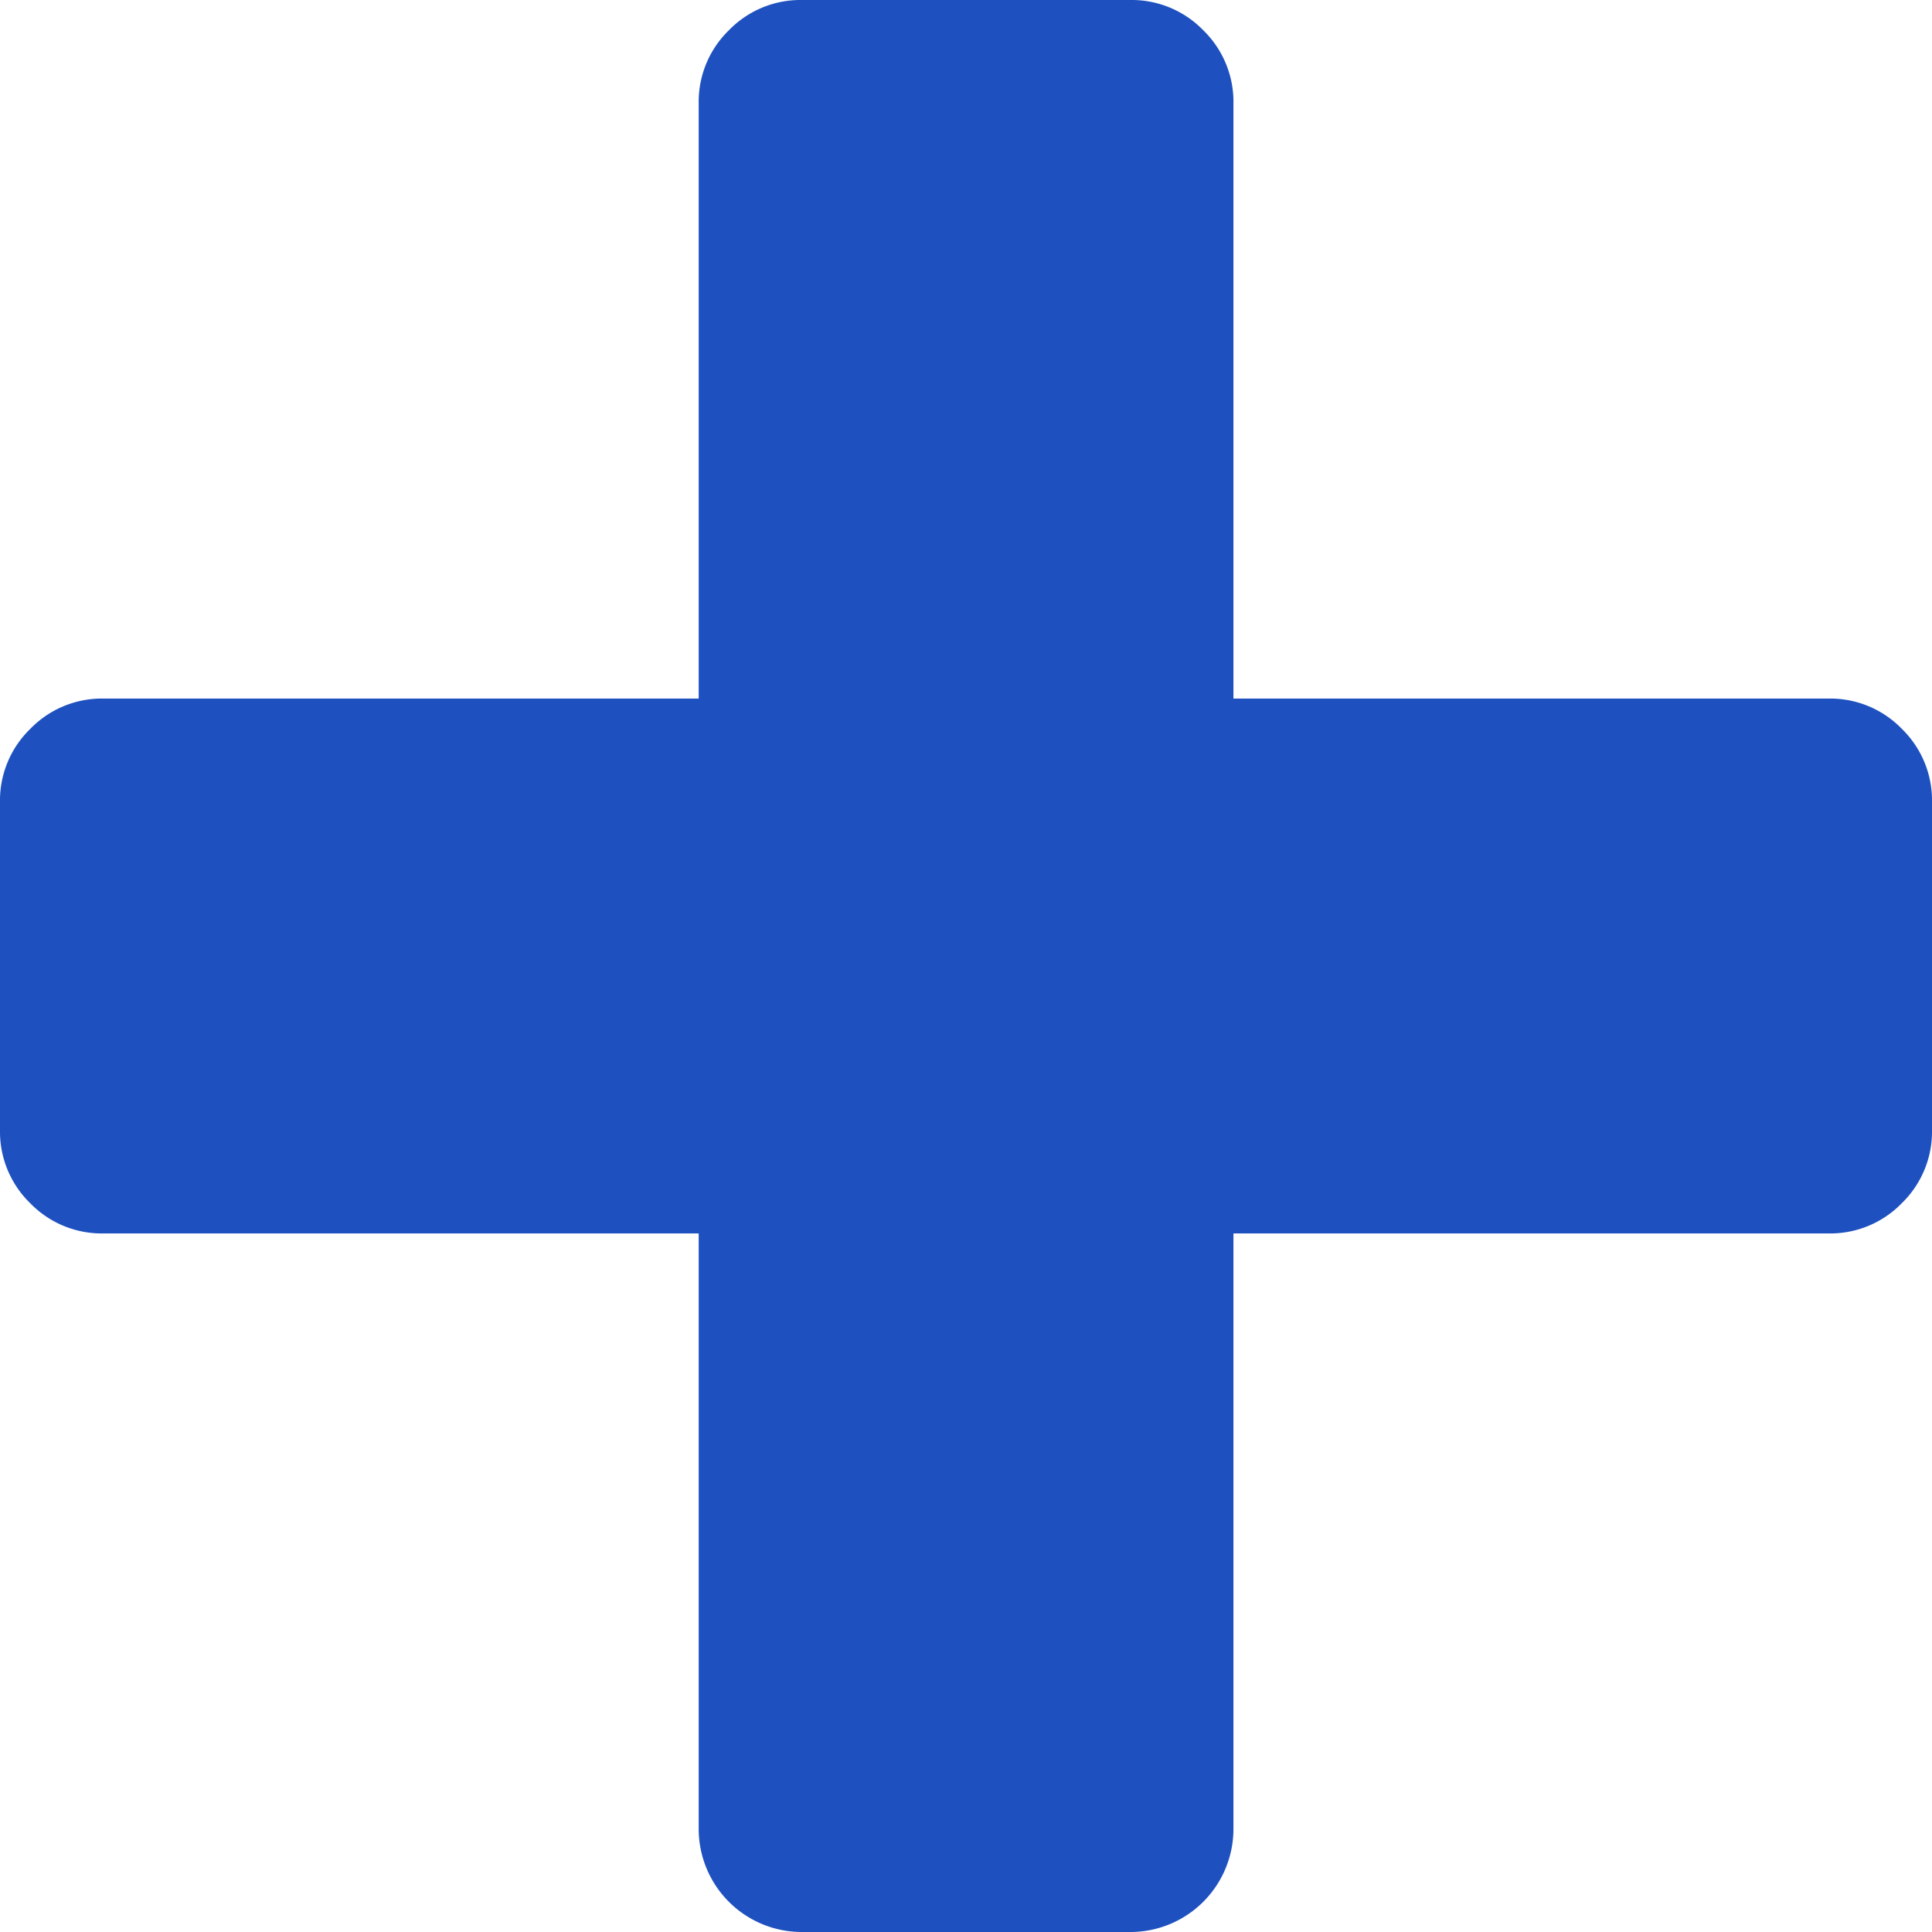 <svg xmlns="http://www.w3.org/2000/svg" width="14" height="14"><path data-name="Path 23" d="M14 8.188a.723.723 0 01-.219.531.723.723 0 01-.531.219H8.938v4.312a.747.747 0 01-.75.75H5.813a.747.747 0 01-.75-.75V8.938H.75a.723.723 0 01-.531-.219A.723.723 0 010 8.188V5.813a.723.723 0 01.219-.531.723.723 0 01.531-.22h4.313V.75a.723.723 0 01.219-.531A.723.723 0 015.813 0h2.375a.723.723 0 01.531.219.723.723 0 01.219.531v4.312h4.312a.723.723 0 01.531.219.723.723 0 01.219.532z" fill="#1e51bf"/></svg>